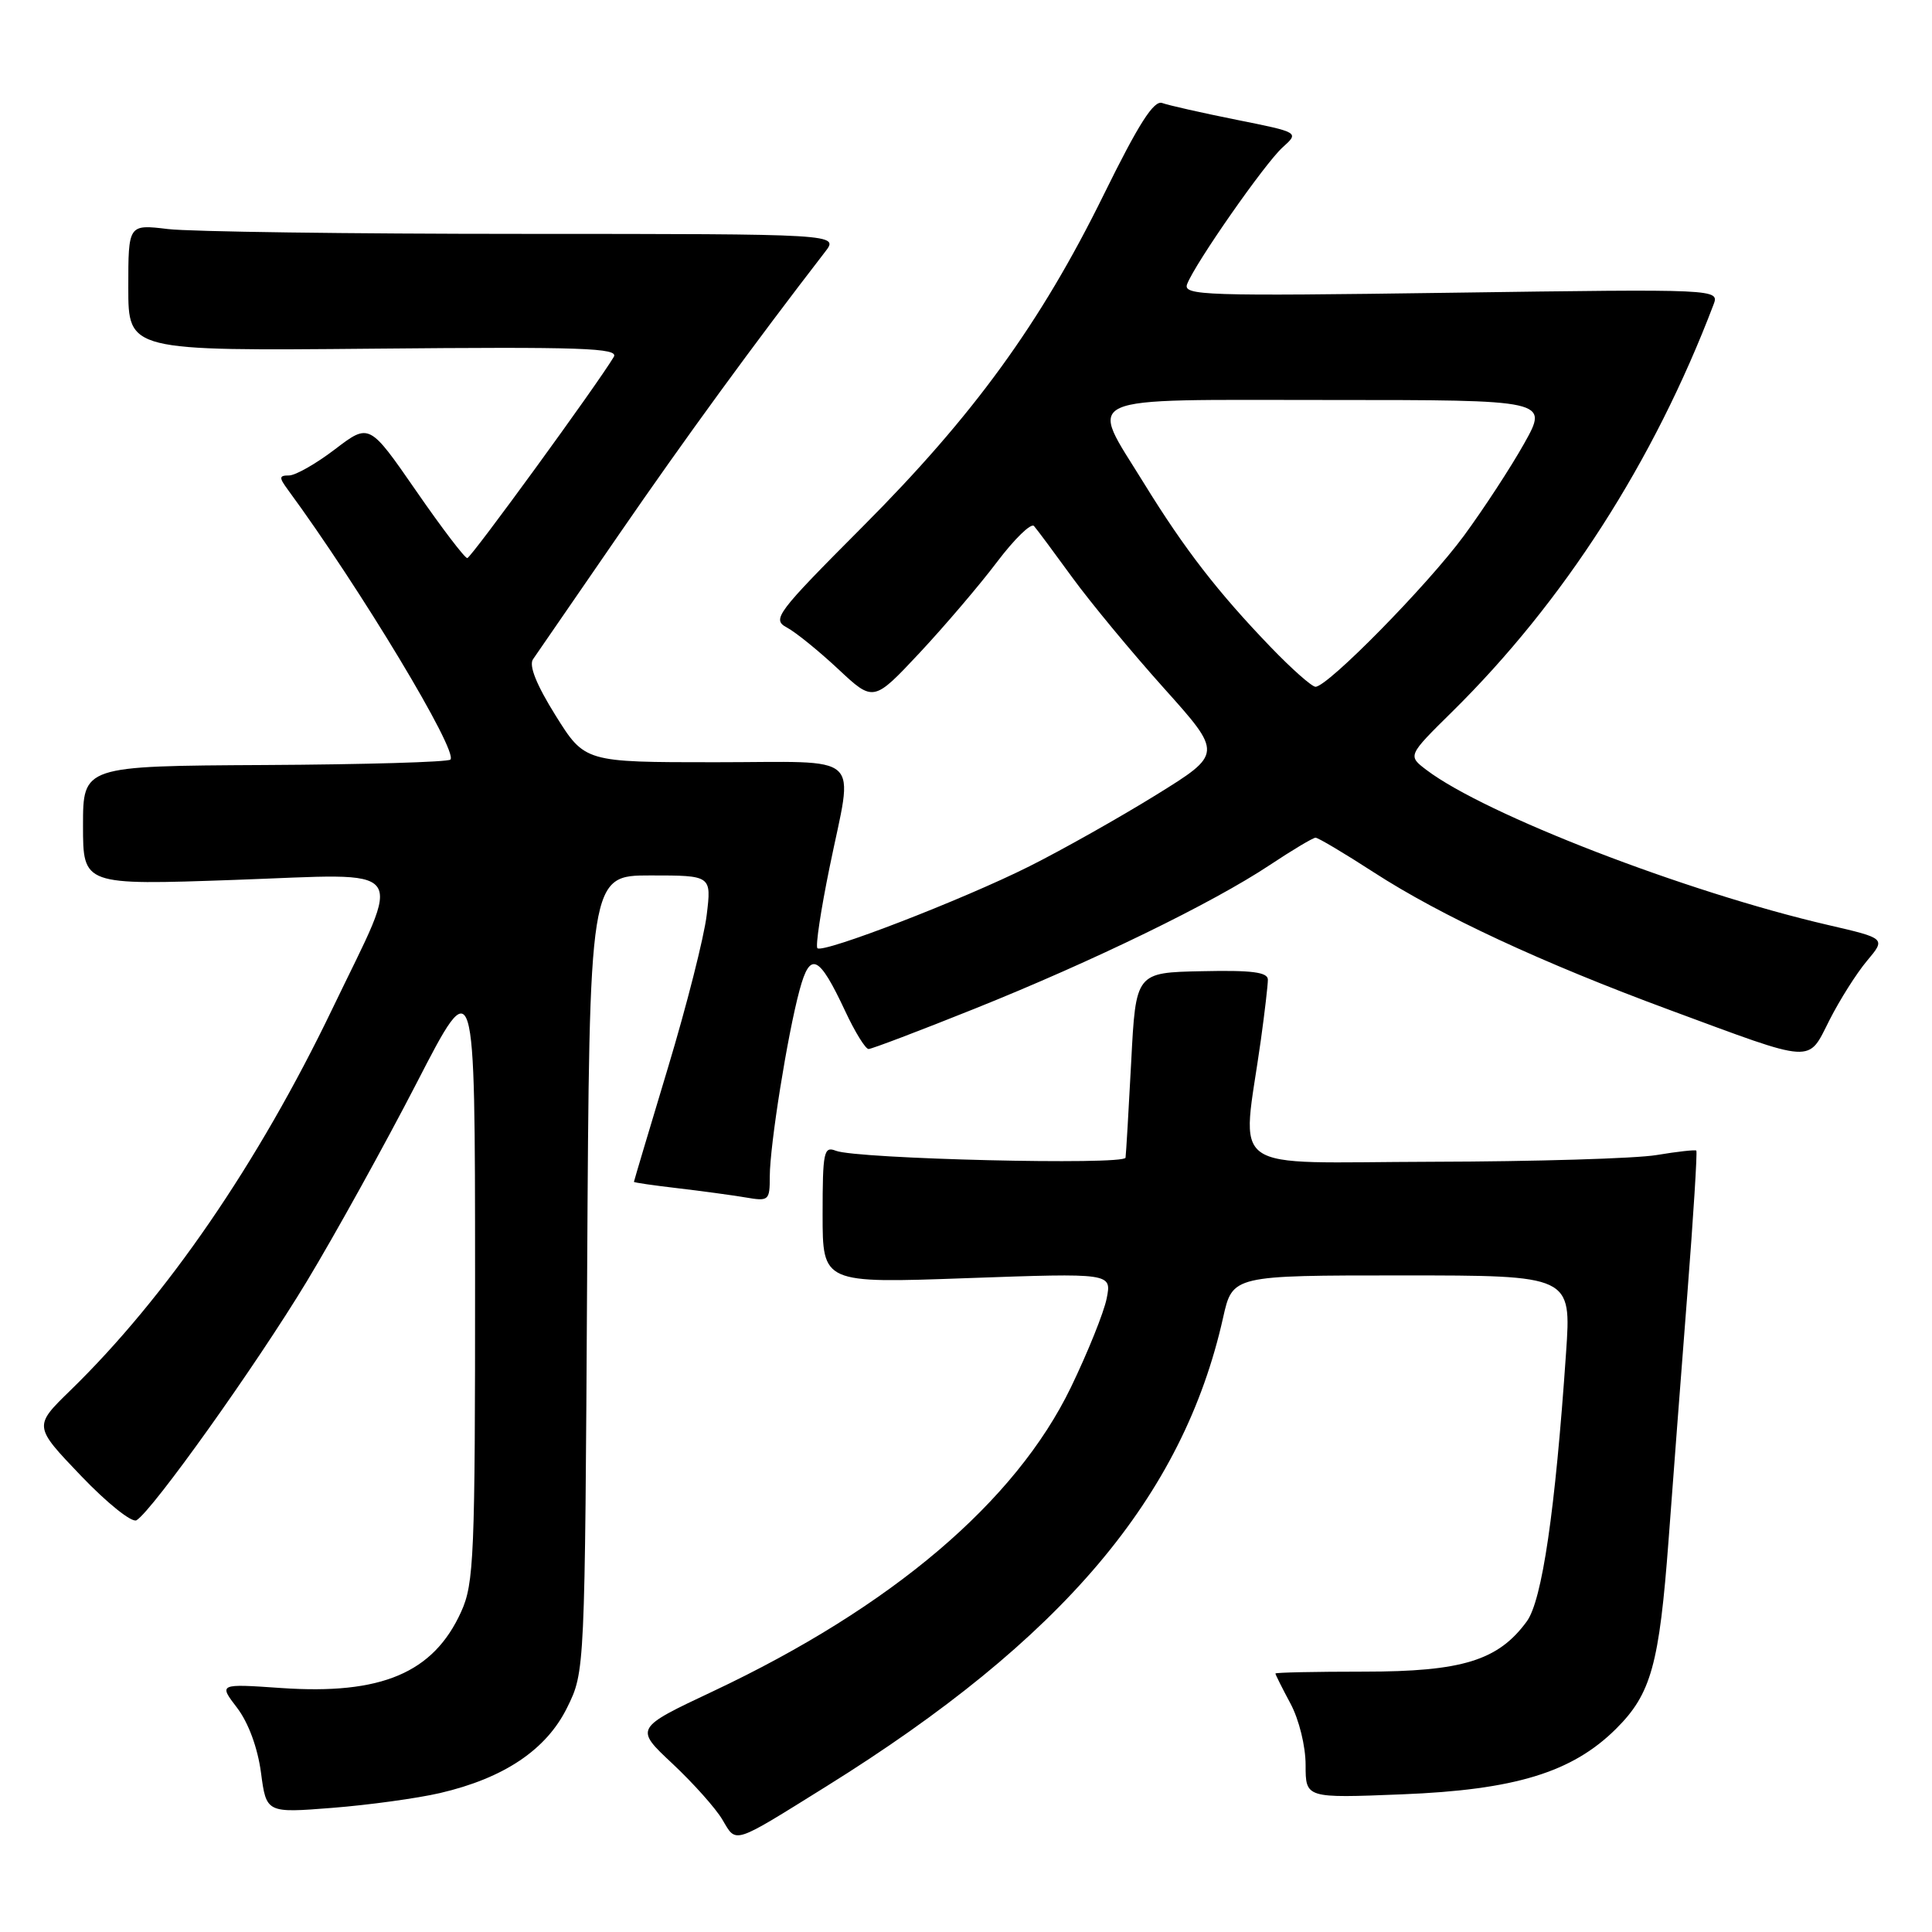 <?xml version="1.0" encoding="UTF-8" standalone="no"?>
<!DOCTYPE svg PUBLIC "-//W3C//DTD SVG 1.1//EN" "http://www.w3.org/Graphics/SVG/1.1/DTD/svg11.dtd" >
<svg xmlns="http://www.w3.org/2000/svg" xmlns:xlink="http://www.w3.org/1999/xlink" version="1.1" viewBox="0 0 256 256">
 <g >
 <path fill="currentColor"
d=" M 109.50 236.70 C 140.79 217.21 156.75 198.35 162.07 174.58 C 163.32 169.00 163.32 169.00 185.77 169.00 C 208.22 169.00 208.22 169.00 207.51 179.25 C 206.08 200.20 204.34 212.06 202.31 214.84 C 198.53 220.02 193.75 221.50 180.75 221.50 C 174.29 221.50 169.00 221.61 169.00 221.75 C 169.00 221.89 169.90 223.69 171.00 225.74 C 172.13 227.85 173.00 231.38 173.00 233.87 C 173.00 238.27 173.00 238.27 185.75 237.76 C 200.75 237.17 208.33 234.85 214.14 229.07 C 218.79 224.45 219.86 220.58 221.10 204.00 C 221.65 196.57 222.76 182.00 223.57 171.61 C 224.38 161.22 224.92 152.60 224.77 152.46 C 224.62 152.33 222.25 152.59 219.50 153.05 C 216.75 153.51 203.37 153.91 189.77 153.94 C 161.95 154.01 164.55 155.85 167.07 137.81 C 167.58 134.13 168.00 130.53 168.00 129.81 C 168.00 128.82 165.89 128.54 159.25 128.69 C 150.50 128.87 150.50 128.87 149.89 140.69 C 149.55 147.18 149.21 152.90 149.14 153.40 C 148.98 154.42 113.49 153.57 110.75 152.48 C 109.16 151.85 109.00 152.62 109.00 160.92 C 109.00 170.05 109.00 170.05 128.16 169.36 C 147.31 168.68 147.31 168.68 146.64 172.05 C 146.27 173.91 144.13 179.21 141.90 183.83 C 134.55 199.01 118.16 212.93 94.51 224.09 C 84.09 229.00 84.09 229.00 89.10 233.69 C 91.85 236.27 94.84 239.61 95.73 241.13 C 97.61 244.30 96.97 244.50 109.50 236.70 Z  M 58.30 237.59 C 66.80 235.61 72.41 231.84 75.15 226.26 C 77.50 221.50 77.50 221.50 77.80 168.75 C 78.10 116.00 78.10 116.00 86.19 116.00 C 94.28 116.00 94.28 116.00 93.64 121.25 C 93.30 124.14 90.99 133.24 88.51 141.47 C 86.03 149.70 84.00 156.51 84.00 156.60 C 84.00 156.70 86.59 157.07 89.75 157.44 C 92.91 157.81 96.96 158.36 98.75 158.66 C 101.88 159.20 102.00 159.10 102.00 155.86 C 102.01 151.75 104.35 137.07 105.95 131.18 C 107.35 125.99 108.50 126.52 111.99 133.97 C 113.28 136.74 114.68 139.00 115.09 139.00 C 115.50 139.00 121.84 136.59 129.17 133.65 C 144.92 127.33 160.63 119.68 168.24 114.63 C 171.25 112.63 173.98 111.00 174.32 111.00 C 174.66 111.00 178.13 113.06 182.02 115.58 C 190.95 121.36 204.28 127.56 221.25 133.83 C 240.67 141.01 239.49 140.94 242.42 135.16 C 243.78 132.48 246.01 128.95 247.39 127.31 C 249.89 124.34 249.89 124.34 242.20 122.56 C 223.36 118.19 196.82 107.94 189.01 102.02 C 186.52 100.13 186.52 100.13 192.42 94.31 C 207.20 79.74 219.15 61.13 227.04 40.39 C 227.84 38.29 227.84 38.29 192.26 38.79 C 159.55 39.25 156.73 39.16 157.30 37.65 C 158.37 34.87 167.62 21.62 169.96 19.52 C 172.16 17.54 172.16 17.54 163.83 15.87 C 159.25 14.95 154.82 13.95 154.00 13.65 C 152.89 13.25 150.89 16.37 146.25 25.80 C 137.88 42.82 129.01 55.04 114.34 69.75 C 102.86 81.27 102.26 82.07 104.25 83.14 C 105.42 83.76 108.48 86.24 111.06 88.65 C 115.74 93.03 115.74 93.03 121.85 86.51 C 125.20 82.92 129.83 77.49 132.13 74.44 C 134.43 71.40 136.62 69.27 137.01 69.70 C 137.40 70.14 139.67 73.20 142.07 76.50 C 144.47 79.80 149.94 86.41 154.22 91.18 C 162.01 99.87 162.01 99.87 153.16 105.35 C 148.29 108.36 140.75 112.61 136.40 114.79 C 127.57 119.22 109.04 126.37 108.31 125.64 C 108.04 125.38 108.77 120.56 109.92 114.94 C 113.08 99.42 114.80 101.00 94.75 101.00 C 77.49 101.00 77.49 101.00 73.62 94.81 C 71.08 90.74 70.05 88.18 70.63 87.35 C 71.11 86.66 76.22 79.23 82.00 70.84 C 90.81 58.04 99.86 45.64 109.33 33.37 C 111.17 31.00 111.17 31.00 69.33 30.99 C 46.33 30.99 25.14 30.70 22.25 30.35 C 17.00 29.72 17.00 29.72 17.00 38.11 C 17.00 46.50 17.00 46.50 49.58 46.20 C 77.18 45.94 82.03 46.11 81.33 47.29 C 79.16 50.93 62.43 73.91 61.92 73.95 C 61.60 73.98 58.54 69.97 55.13 65.03 C 48.93 56.07 48.93 56.07 44.39 59.53 C 41.89 61.44 39.15 63.00 38.30 63.00 C 36.97 63.00 36.95 63.26 38.13 64.87 C 47.73 77.94 60.76 99.58 59.68 100.65 C 59.36 100.98 48.27 101.30 35.05 101.37 C 11.00 101.50 11.00 101.50 11.00 109.40 C 11.00 117.30 11.00 117.30 31.12 116.59 C 54.70 115.76 53.44 114.11 44.07 133.61 C 34.21 154.13 22.04 171.86 9.32 184.24 C 4.45 188.98 4.45 188.98 10.73 195.55 C 14.21 199.19 17.49 201.81 18.09 201.44 C 20.24 200.12 33.92 180.93 40.63 169.83 C 44.39 163.60 50.95 151.75 55.21 143.50 C 62.94 128.50 62.94 128.50 62.95 169.00 C 62.96 206.30 62.81 209.82 61.10 213.58 C 57.43 221.67 50.54 224.59 37.24 223.67 C 28.97 223.10 28.97 223.10 31.42 226.30 C 32.92 228.27 34.14 231.59 34.58 234.87 C 35.29 240.24 35.29 240.24 44.05 239.55 C 48.86 239.17 55.28 238.29 58.30 237.59 Z  M 168.38 85.75 C 161.39 78.49 156.96 72.77 151.59 64.05 C 144.25 52.12 142.29 53.00 176.10 53.00 C 205.19 53.00 205.19 53.00 201.97 58.75 C 200.20 61.91 196.60 67.42 193.97 71.00 C 189.12 77.58 175.93 91.00 174.31 91.00 C 173.83 91.00 171.16 88.64 168.38 85.75 Z "/>
</g>
</svg>
